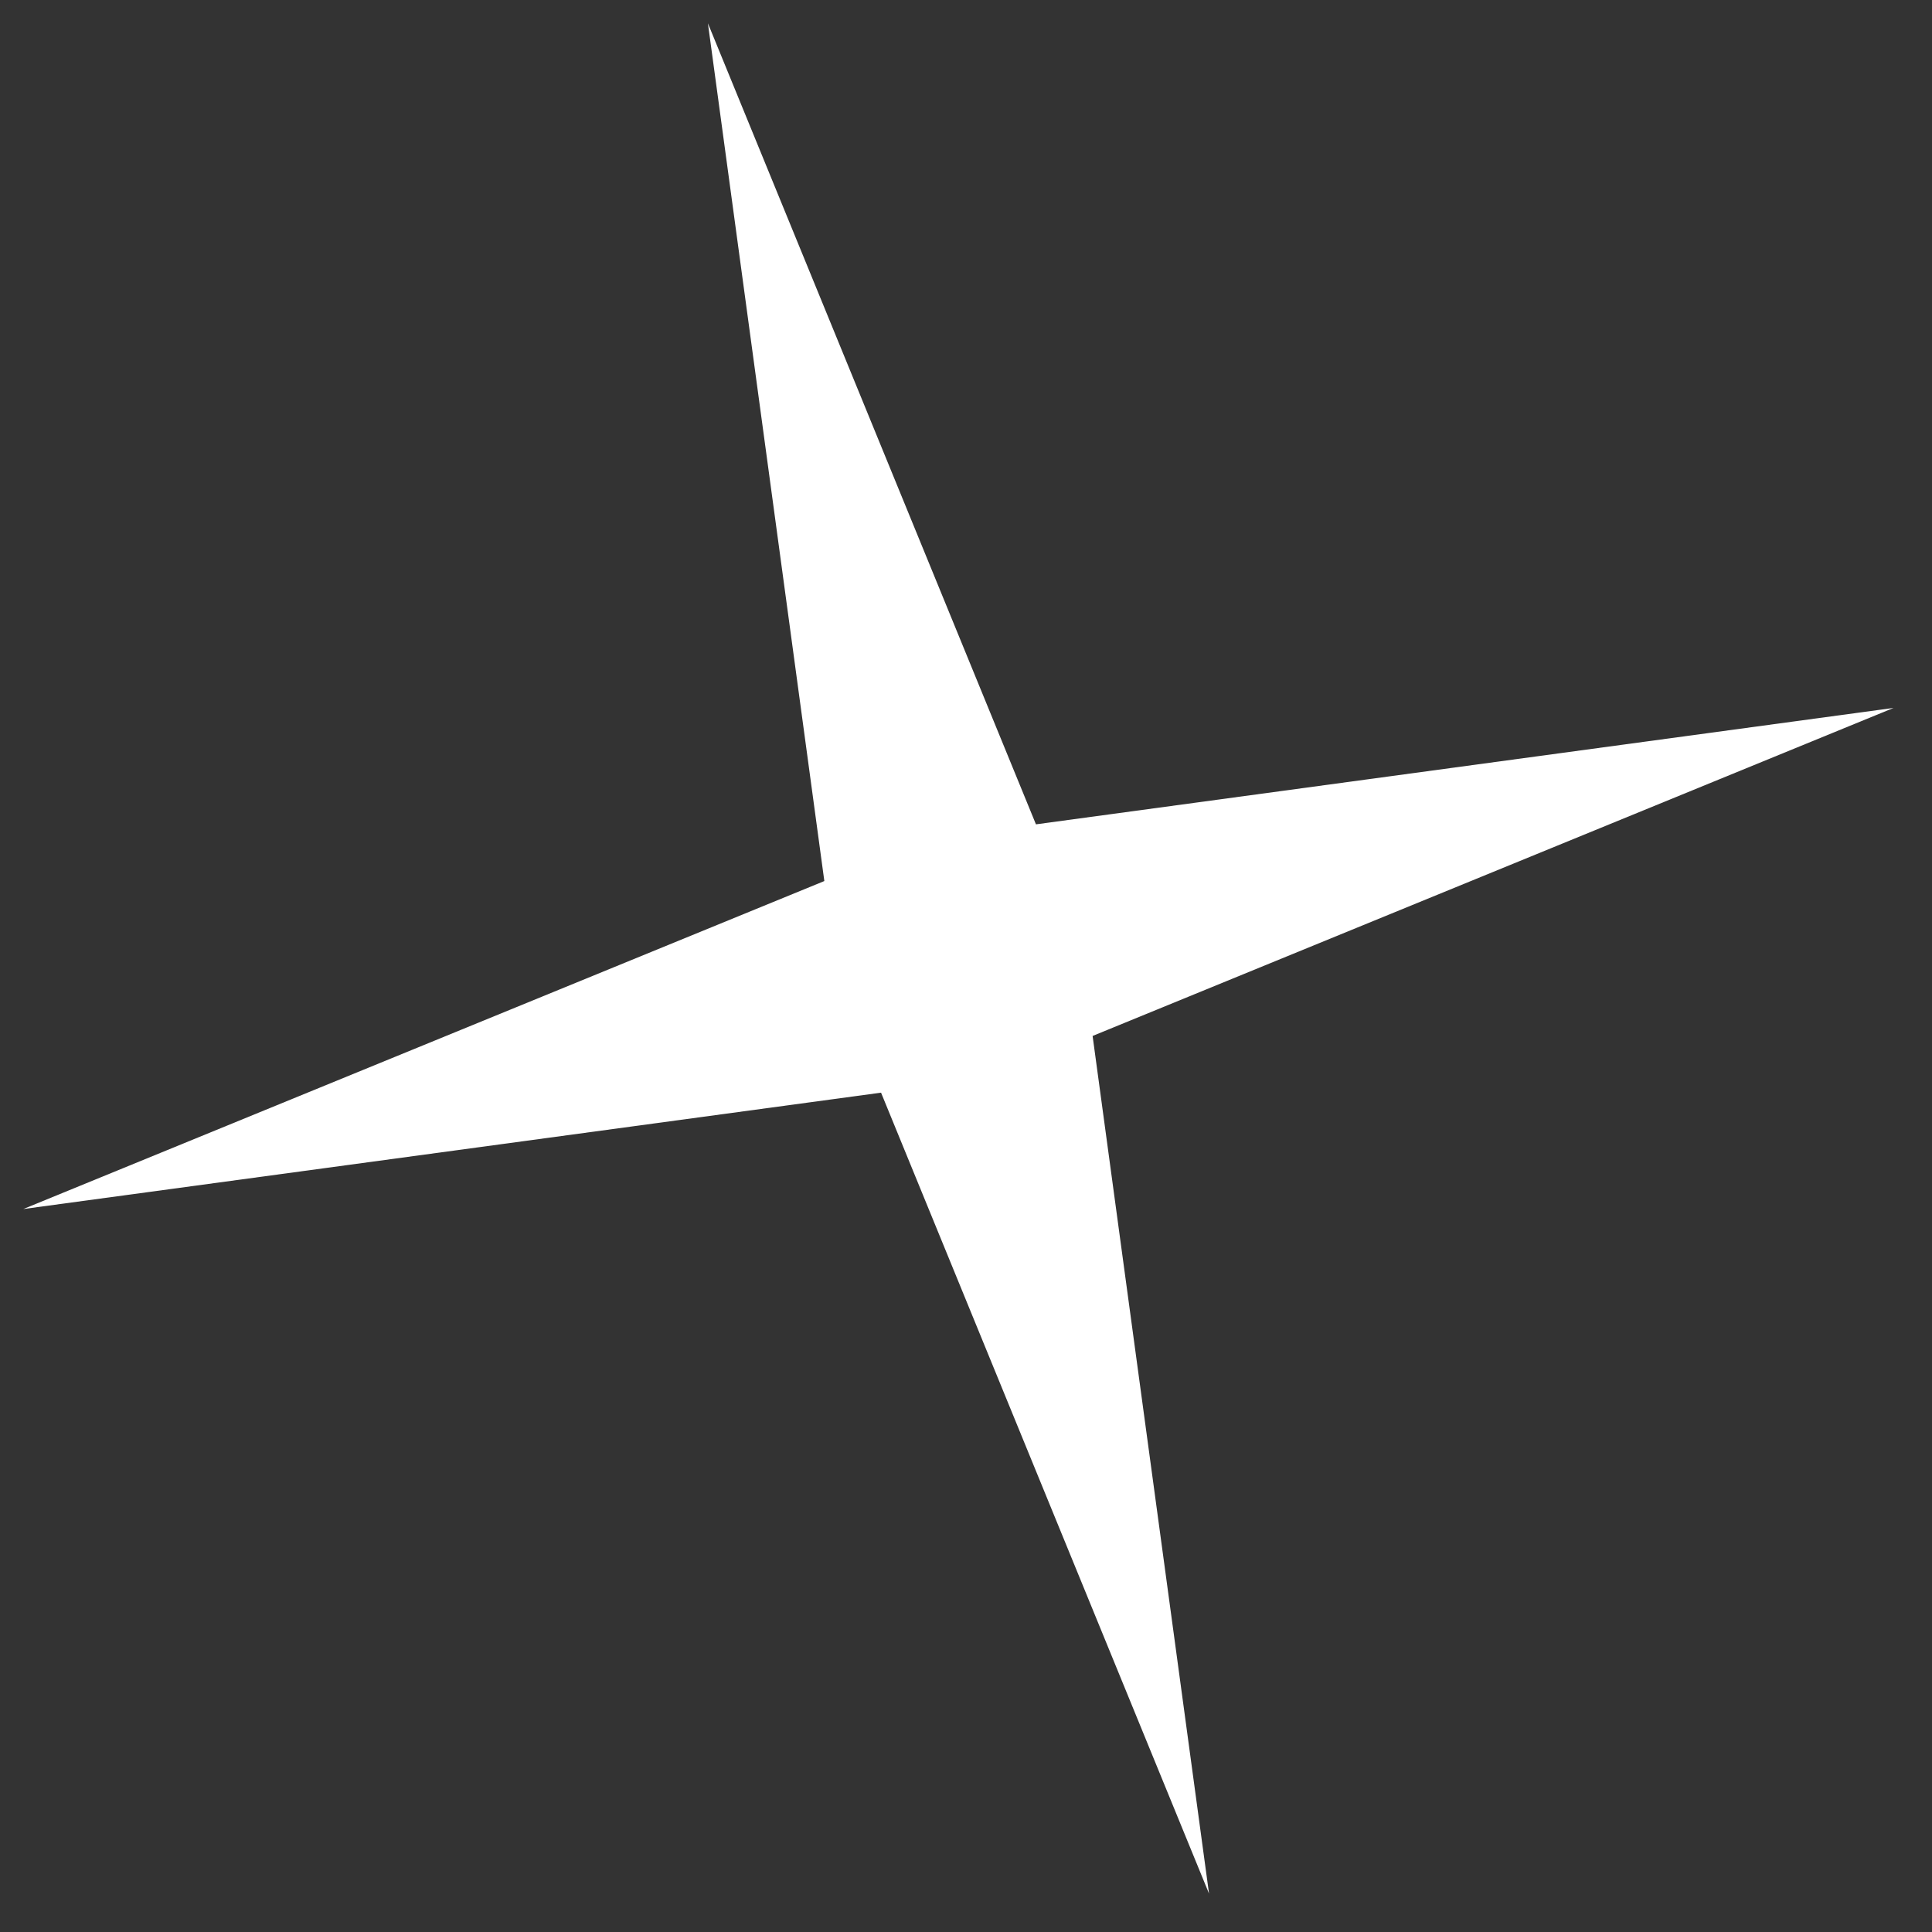 <svg width="34" height="34" viewBox="0 0 34 34" fill="none" xmlns="http://www.w3.org/2000/svg">
<rect x="0" y="0" width="34" height="34" fill="#333333" stroke="none"/>
<path d="M12.458 0.41L18.231 14.507L33.325 12.458L19.228 18.231L21.277 33.325L15.505 19.229L0.41 21.277L14.507 15.505L12.458 0.41Z" fill="white"/>
</svg>

